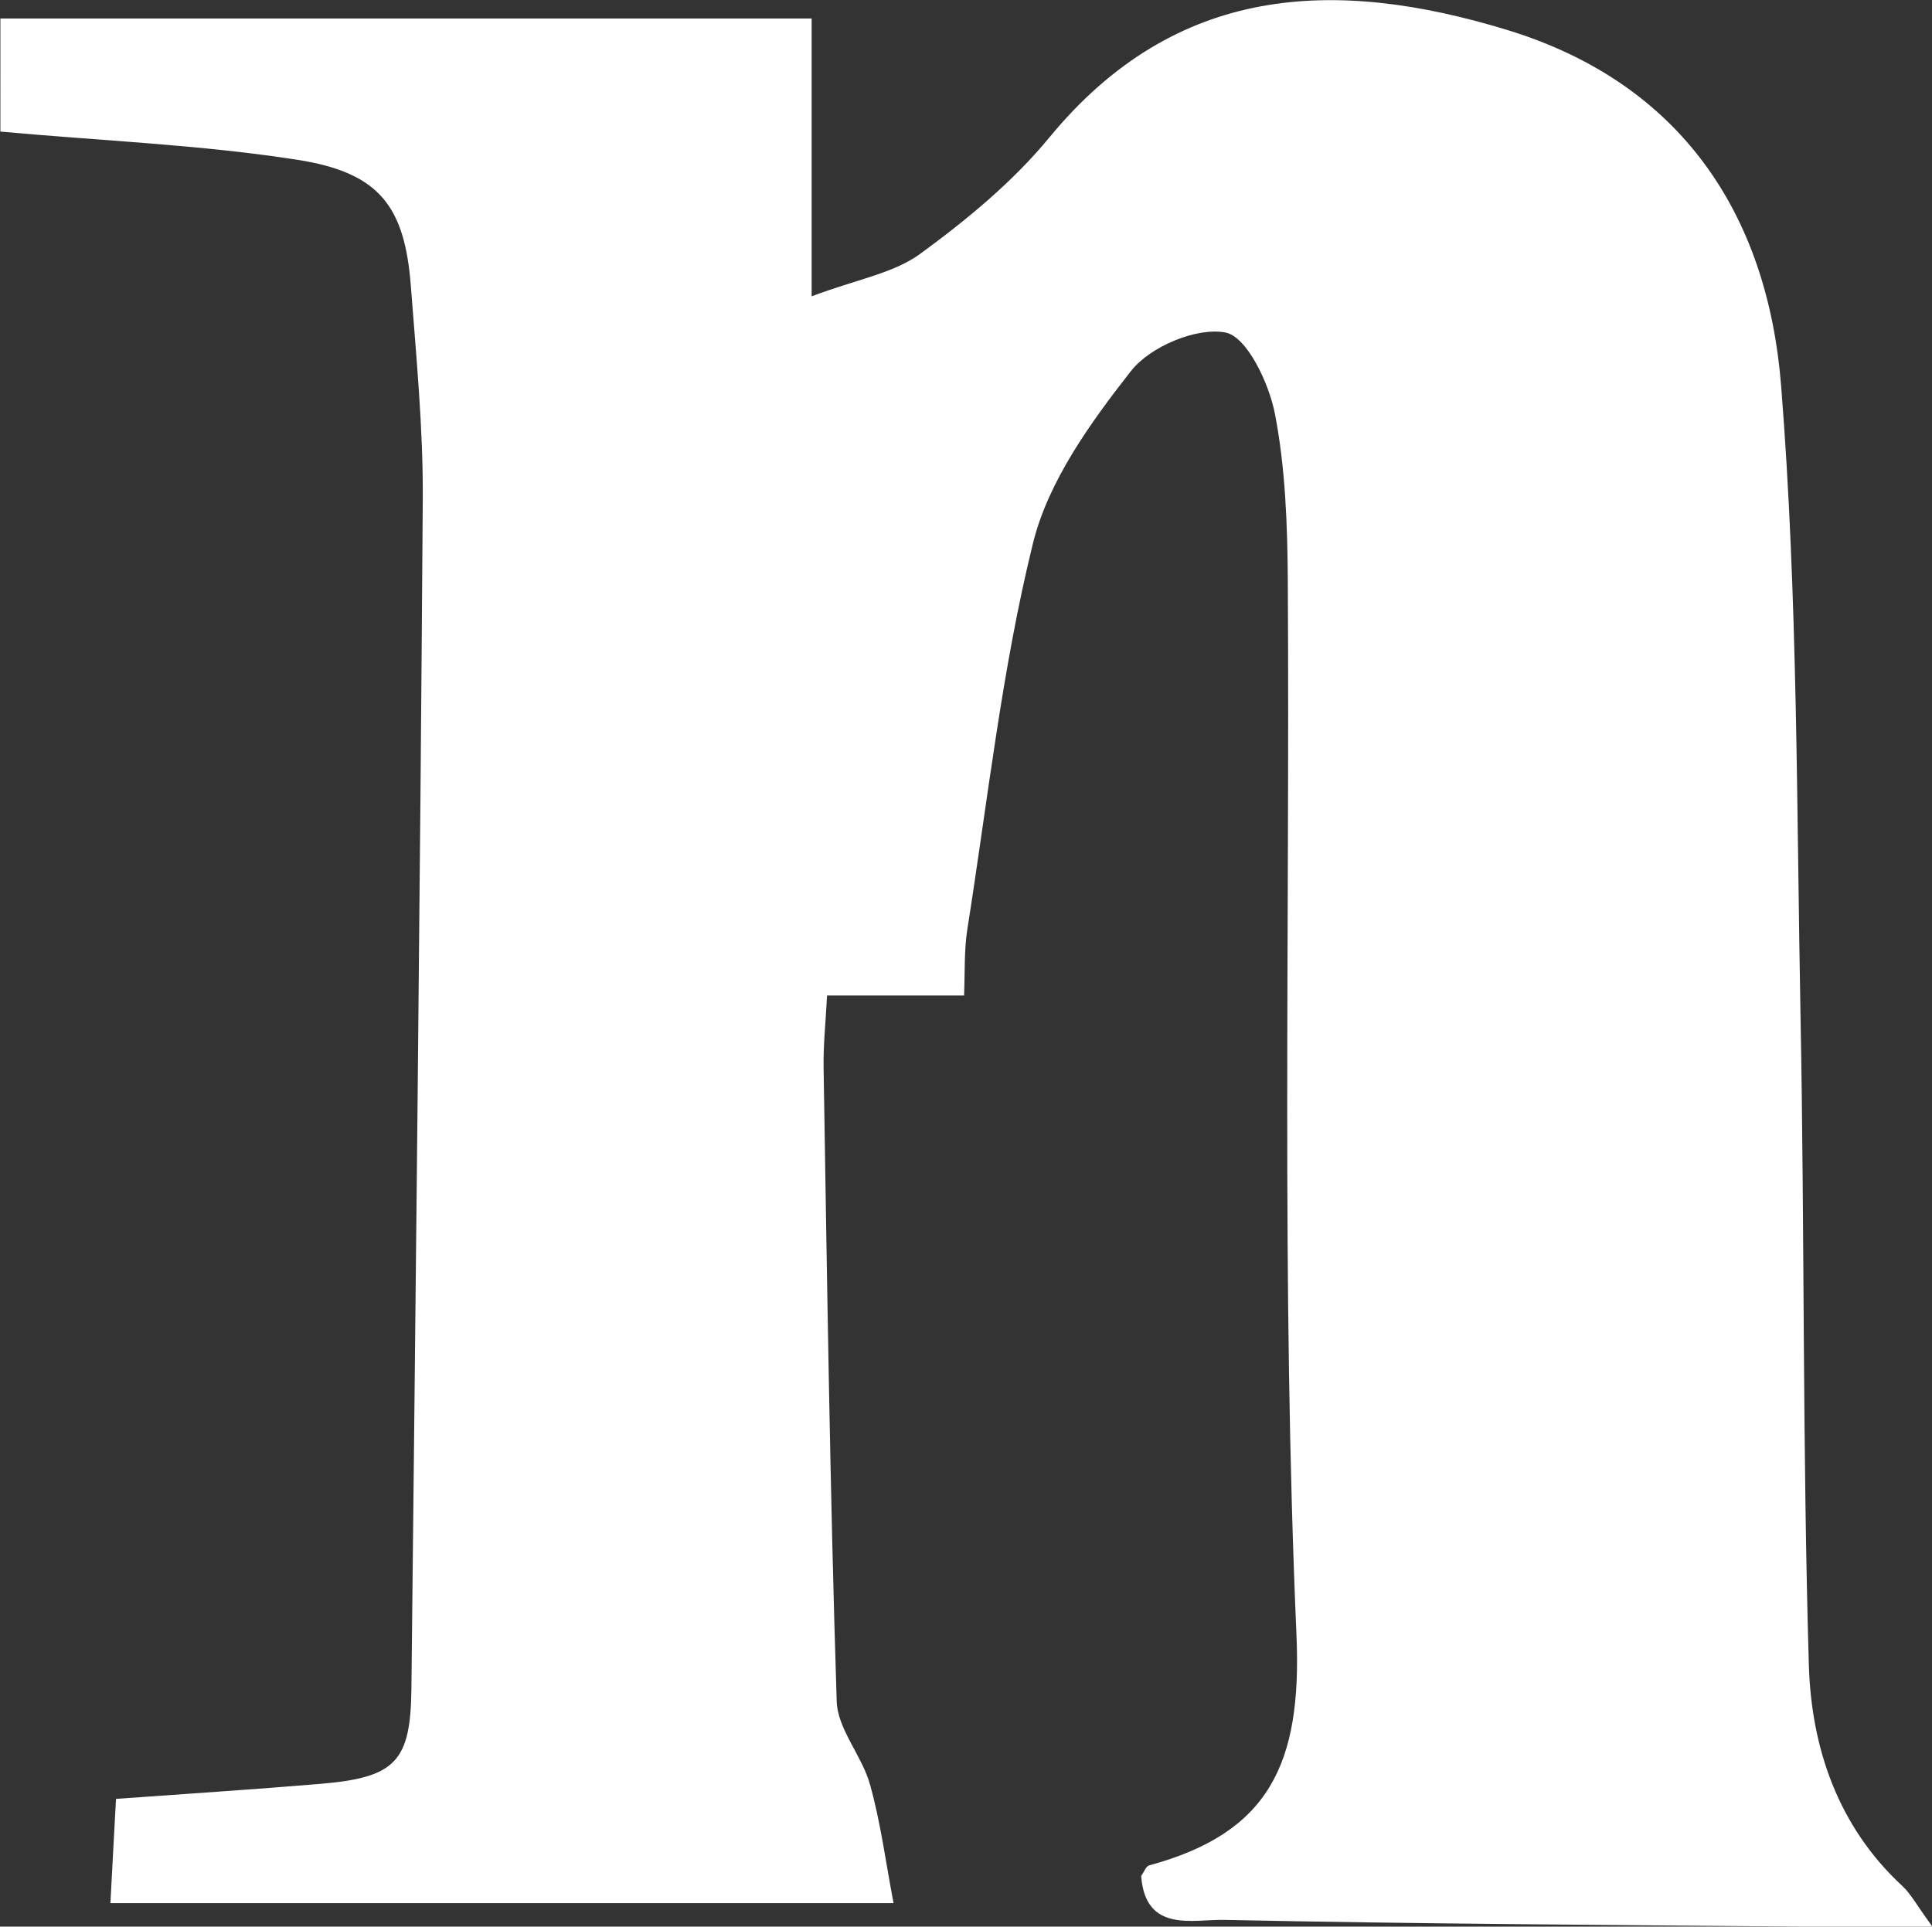 <?xml version="1.0" encoding="UTF-8"?>
<svg id="_레이어_2" data-name="레이어 2" xmlns="http://www.w3.org/2000/svg" viewBox="0 0 100.26 100">
  <rect x="0" y="0" width="100.26" height="100" fill="#333333" stroke="none"/>
  <defs>
    <style>
      .cls-1 {
        fill: #fff;
        stroke-width: 0px;
      }
    </style>
  </defs>
  <g id="_레이어_1-2" data-name="레이어 1">
    <path class="cls-1" d="M50.02,51.67h-7.1c-.07,1.37-.2,2.56-.18,3.75.18,10.96.33,21.93.68,32.89.05,1.45,1.32,2.83,1.73,4.32.55,1.96.81,4,1.22,6.15H5.73c.11-2.03.19-3.63.29-5.41,3.72-.27,7.16-.49,10.6-.78,3.9-.33,4.69-1.14,4.73-4.94.22-20.59.45-41.18.59-61.77.02-3.68-.34-7.37-.62-11.05-.32-4.1-1.61-5.86-5.85-6.53-5.05-.79-10.19-.99-15.45-1.47V.96h42.1v14.42c2.33-.88,4.25-1.19,5.64-2.21,2.42-1.77,4.81-3.74,6.7-6.04,6.57-7.98,14.82-8.31,23.77-5.57,9.05,2.77,13.5,9.62,14.2,18.46.87,10.91.8,21.9,1.01,32.87.21,11.18.1,22.37.43,33.55.13,4.28,1.51,8.36,4.85,11.45.44.41.73.97,1.56,2.11-2.72,0-4.8.02-6.88,0-9.96-.09-19.92-.14-29.88-.35-1.63-.03-4.08.68-4.3-2.28.16-.22.25-.51.42-.55,6.19-1.68,7.93-5.23,7.64-11.95-.79-18.21-.34-36.48-.45-54.72-.02-2.9-.12-5.85-.67-8.68-.31-1.59-1.45-3.99-2.56-4.21-1.5-.29-3.92.73-4.91,2-2.1,2.68-4.28,5.7-5.08,8.92-1.62,6.57-2.35,13.35-3.41,20.05-.17,1.08-.12,2.19-.17,3.46Z"/>
  </g>
</svg>